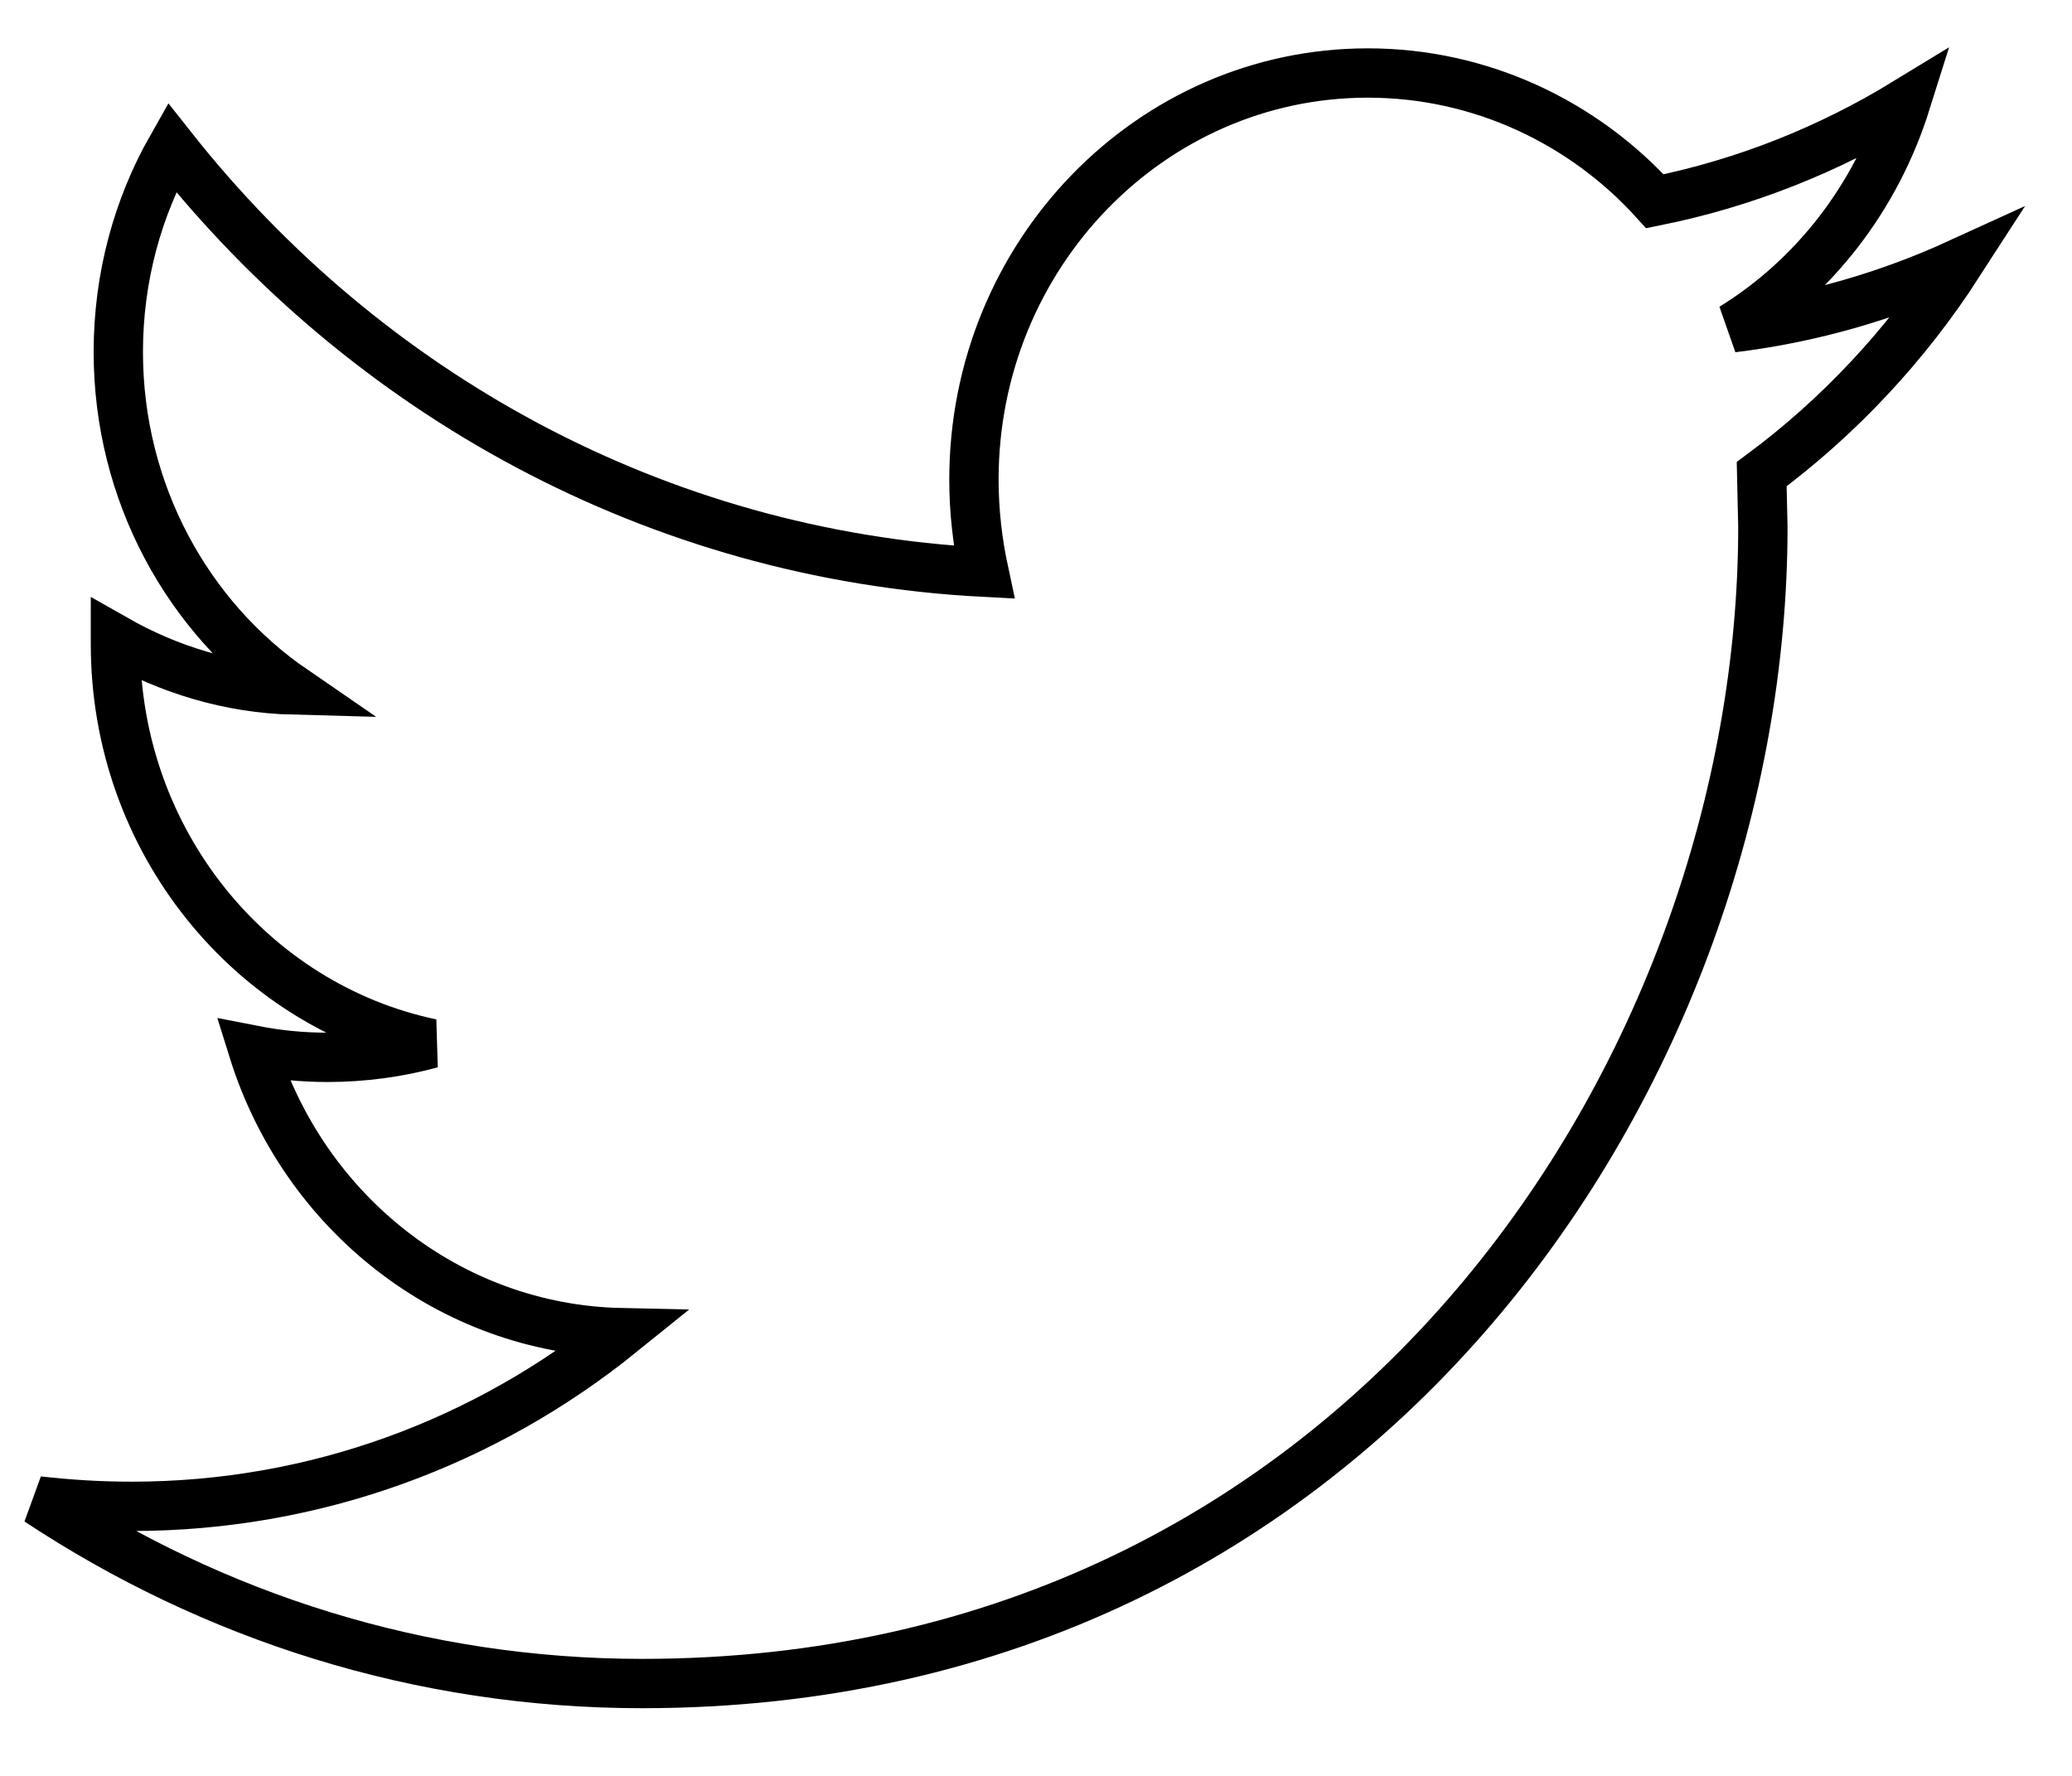 <?xml version="1.0" encoding="UTF-8"?>
<svg width="21px" height="18px" viewBox="0 0 21 18" version="1.1" xmlns="http://www.w3.org/2000/svg" xmlns:xlink="http://www.w3.org/1999/xlink">
    <!-- Generator: Sketch 42 (36781) - http://www.bohemiancoding.com/sketch -->
    <title>twitter1@2x</title>
    <desc>Created with Sketch.</desc>
    <defs></defs>
    <g id="Welcome" stroke="none" stroke-width="1" fill="none" fill-rule="evenodd">
        <g id="Desktop-HD-Copy-4" transform="translate(-679, -4384)" stroke="#000000" stroke-width="0.5">
            <g id="social-media" transform="translate(629, 4383)">
                <path d="M69.851,3.671 C69.138,3.997 68.365,4.224 67.558,4.322 C68.384,3.812 69.013,3.004 69.316,2.04 C68.543,2.512 67.689,2.856 66.773,3.04 C66.05,2.242 65.009,1.74 63.863,1.74 C61.66,1.74 59.871,3.586 59.871,5.861 C59.871,6.186 59.908,6.498 59.973,6.8 C56.652,6.627 53.713,4.99 51.741,2.494 C51.396,3.101 51.199,3.812 51.199,4.567 C51.199,5.996 51.906,7.26 52.975,7.994 C52.322,7.977 51.71,7.787 51.17,7.48 L51.17,7.53 C51.17,9.528 52.548,11.195 54.371,11.577 C54.038,11.668 53.683,11.717 53.321,11.717 C53.065,11.717 52.816,11.693 52.566,11.644 C53.077,13.282 54.549,14.47 56.296,14.508 C54.929,15.612 53.207,16.268 51.336,16.268 C51.015,16.268 50.701,16.249 50.386,16.213 C52.156,17.384 54.253,18.064 56.509,18.064 C63.851,18.064 67.867,11.784 67.867,6.34 L67.855,5.806 C68.639,5.224 69.316,4.5 69.851,3.671 Z" id="twitter1"></path>
            </g>
        </g>
    </g>
</svg>